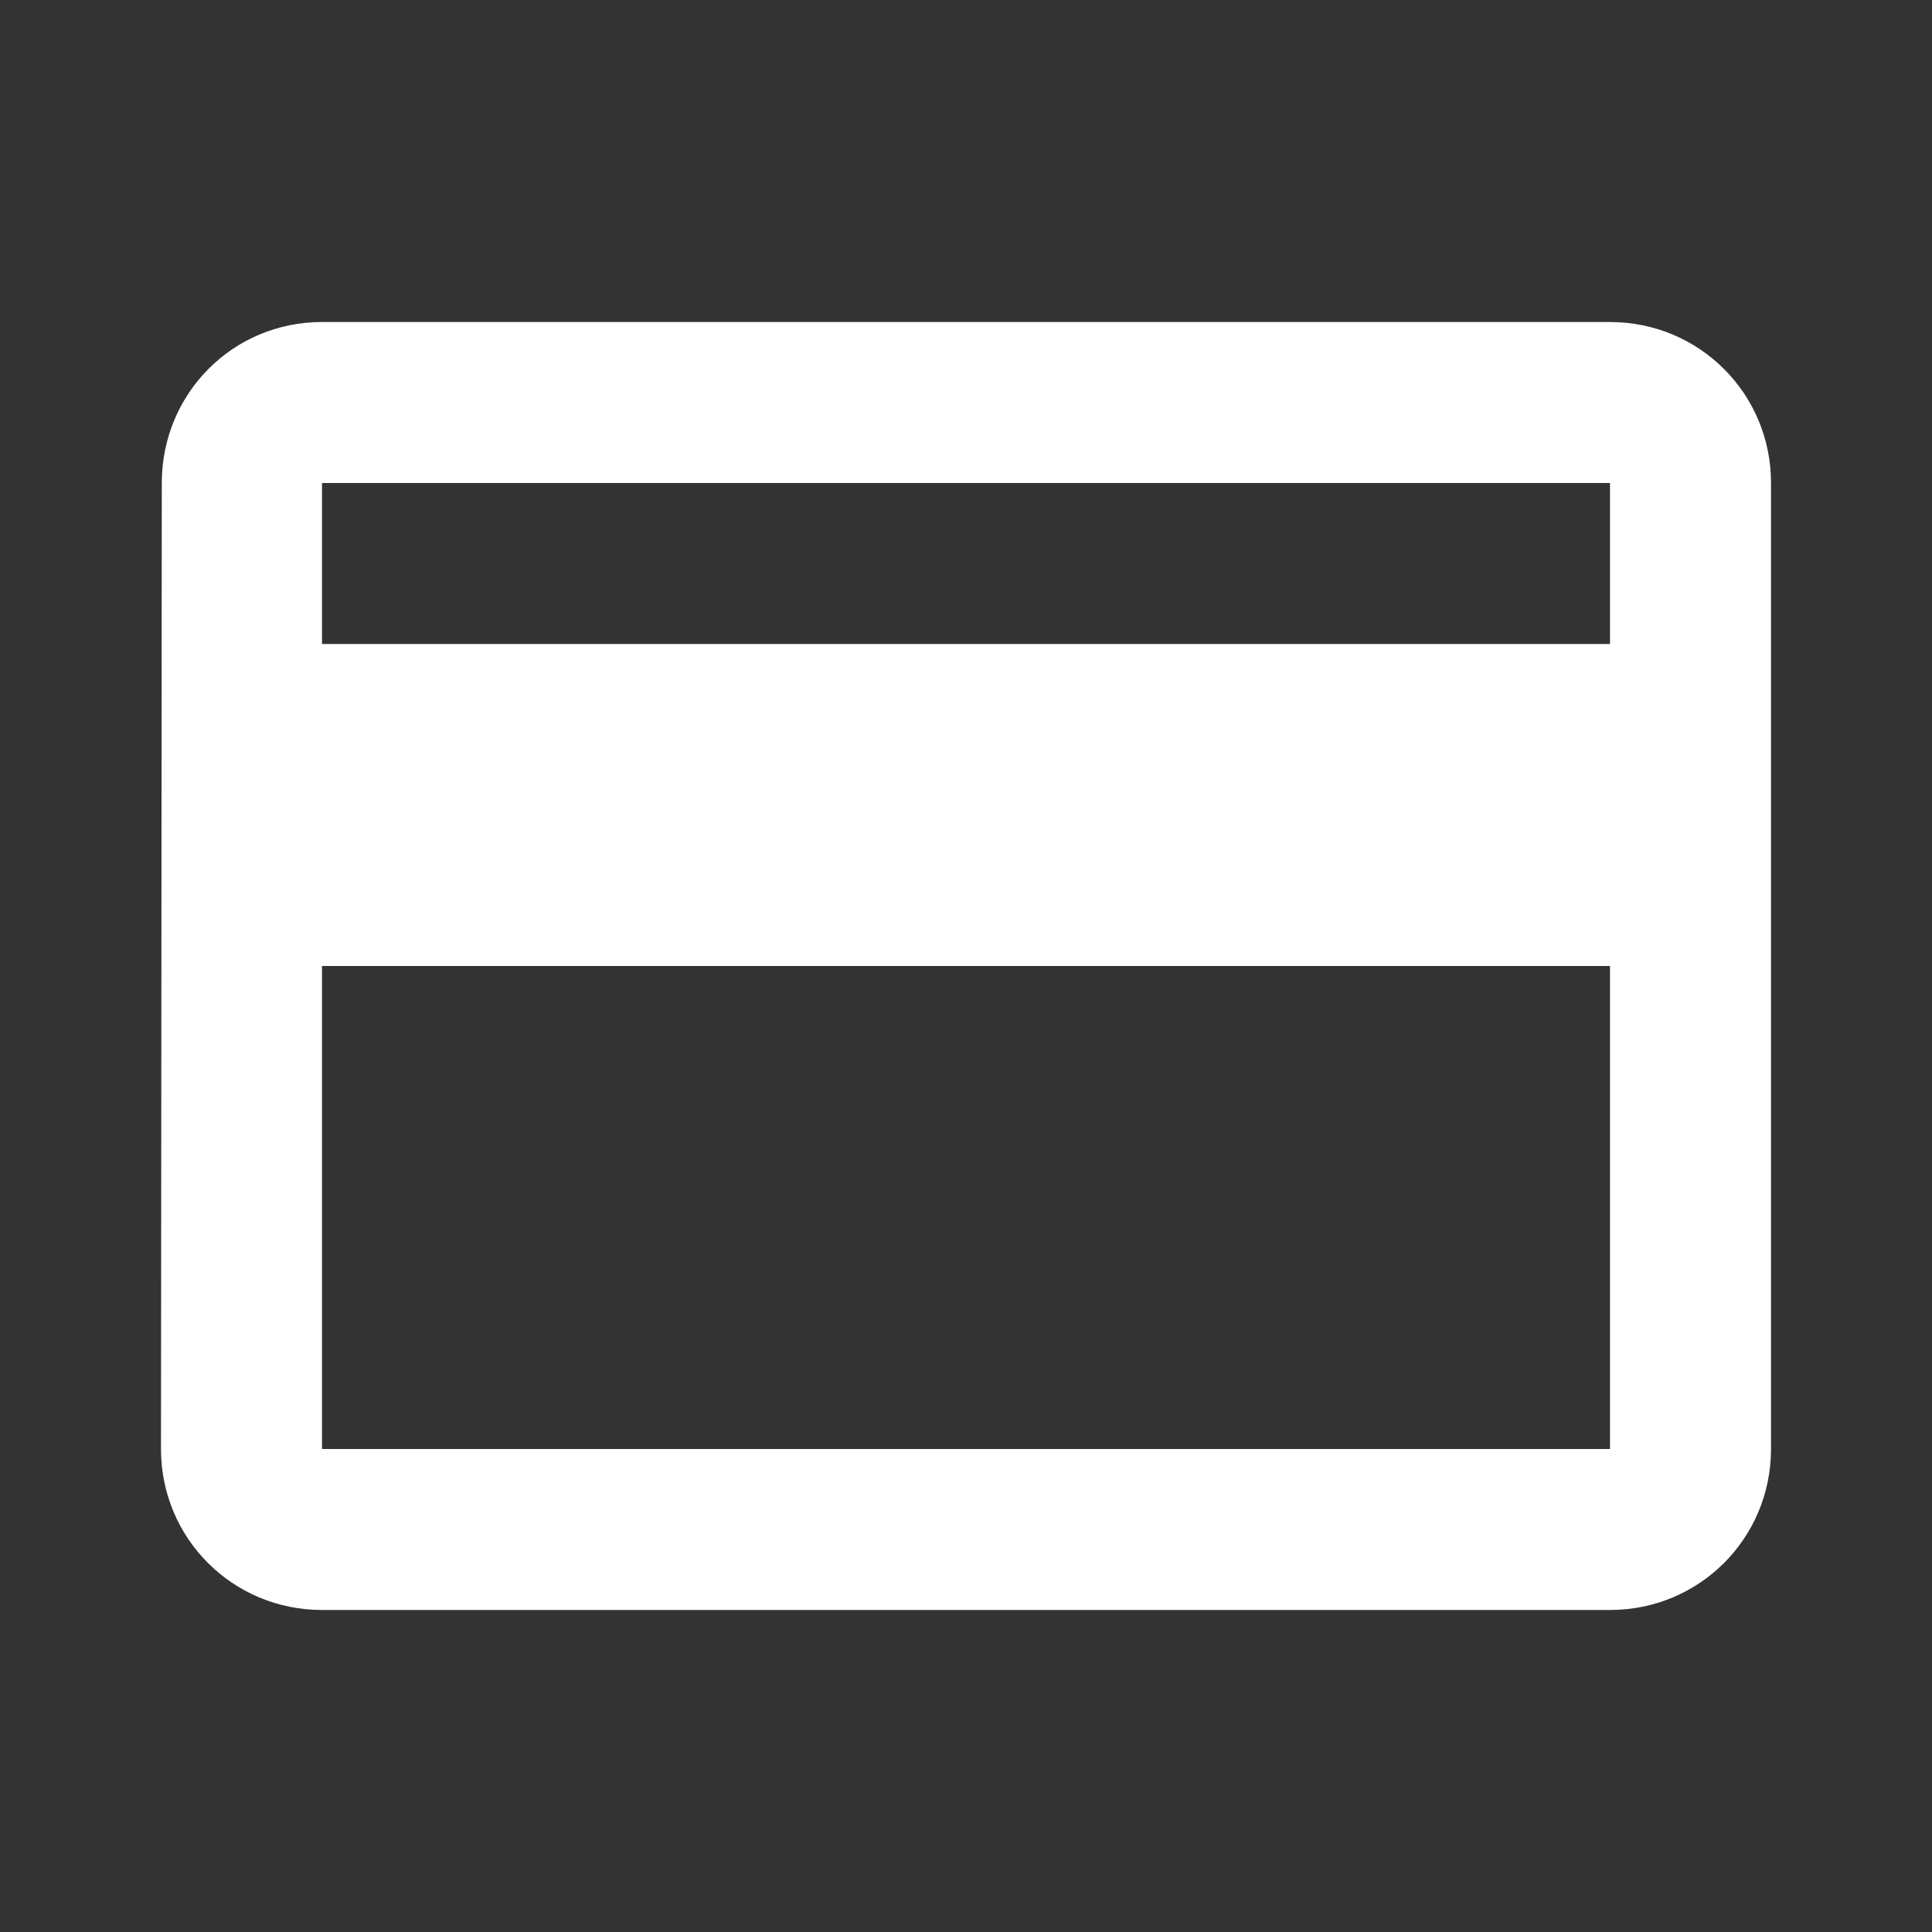 <svg width="43" height="43" viewBox="0 0 43 43" fill="none" xmlns="http://www.w3.org/2000/svg">
<rect x="0" y="0" width="43" height="43" fill="#333333" stroke="none"/>
<path d="M35.833 7.167H7.167C5.178 7.167 3.601 8.761 3.601 10.75L3.583 32.25C3.583 34.239 5.178 35.833 7.167 35.833H35.833C37.822 35.833 39.417 34.239 39.417 32.25V10.75C39.417 8.761 37.822 7.167 35.833 7.167ZM35.833 32.25H7.167V21.5H35.833V32.25ZM35.833 14.333H7.167V10.75H35.833V14.333Z" fill="white"/>
</svg>
